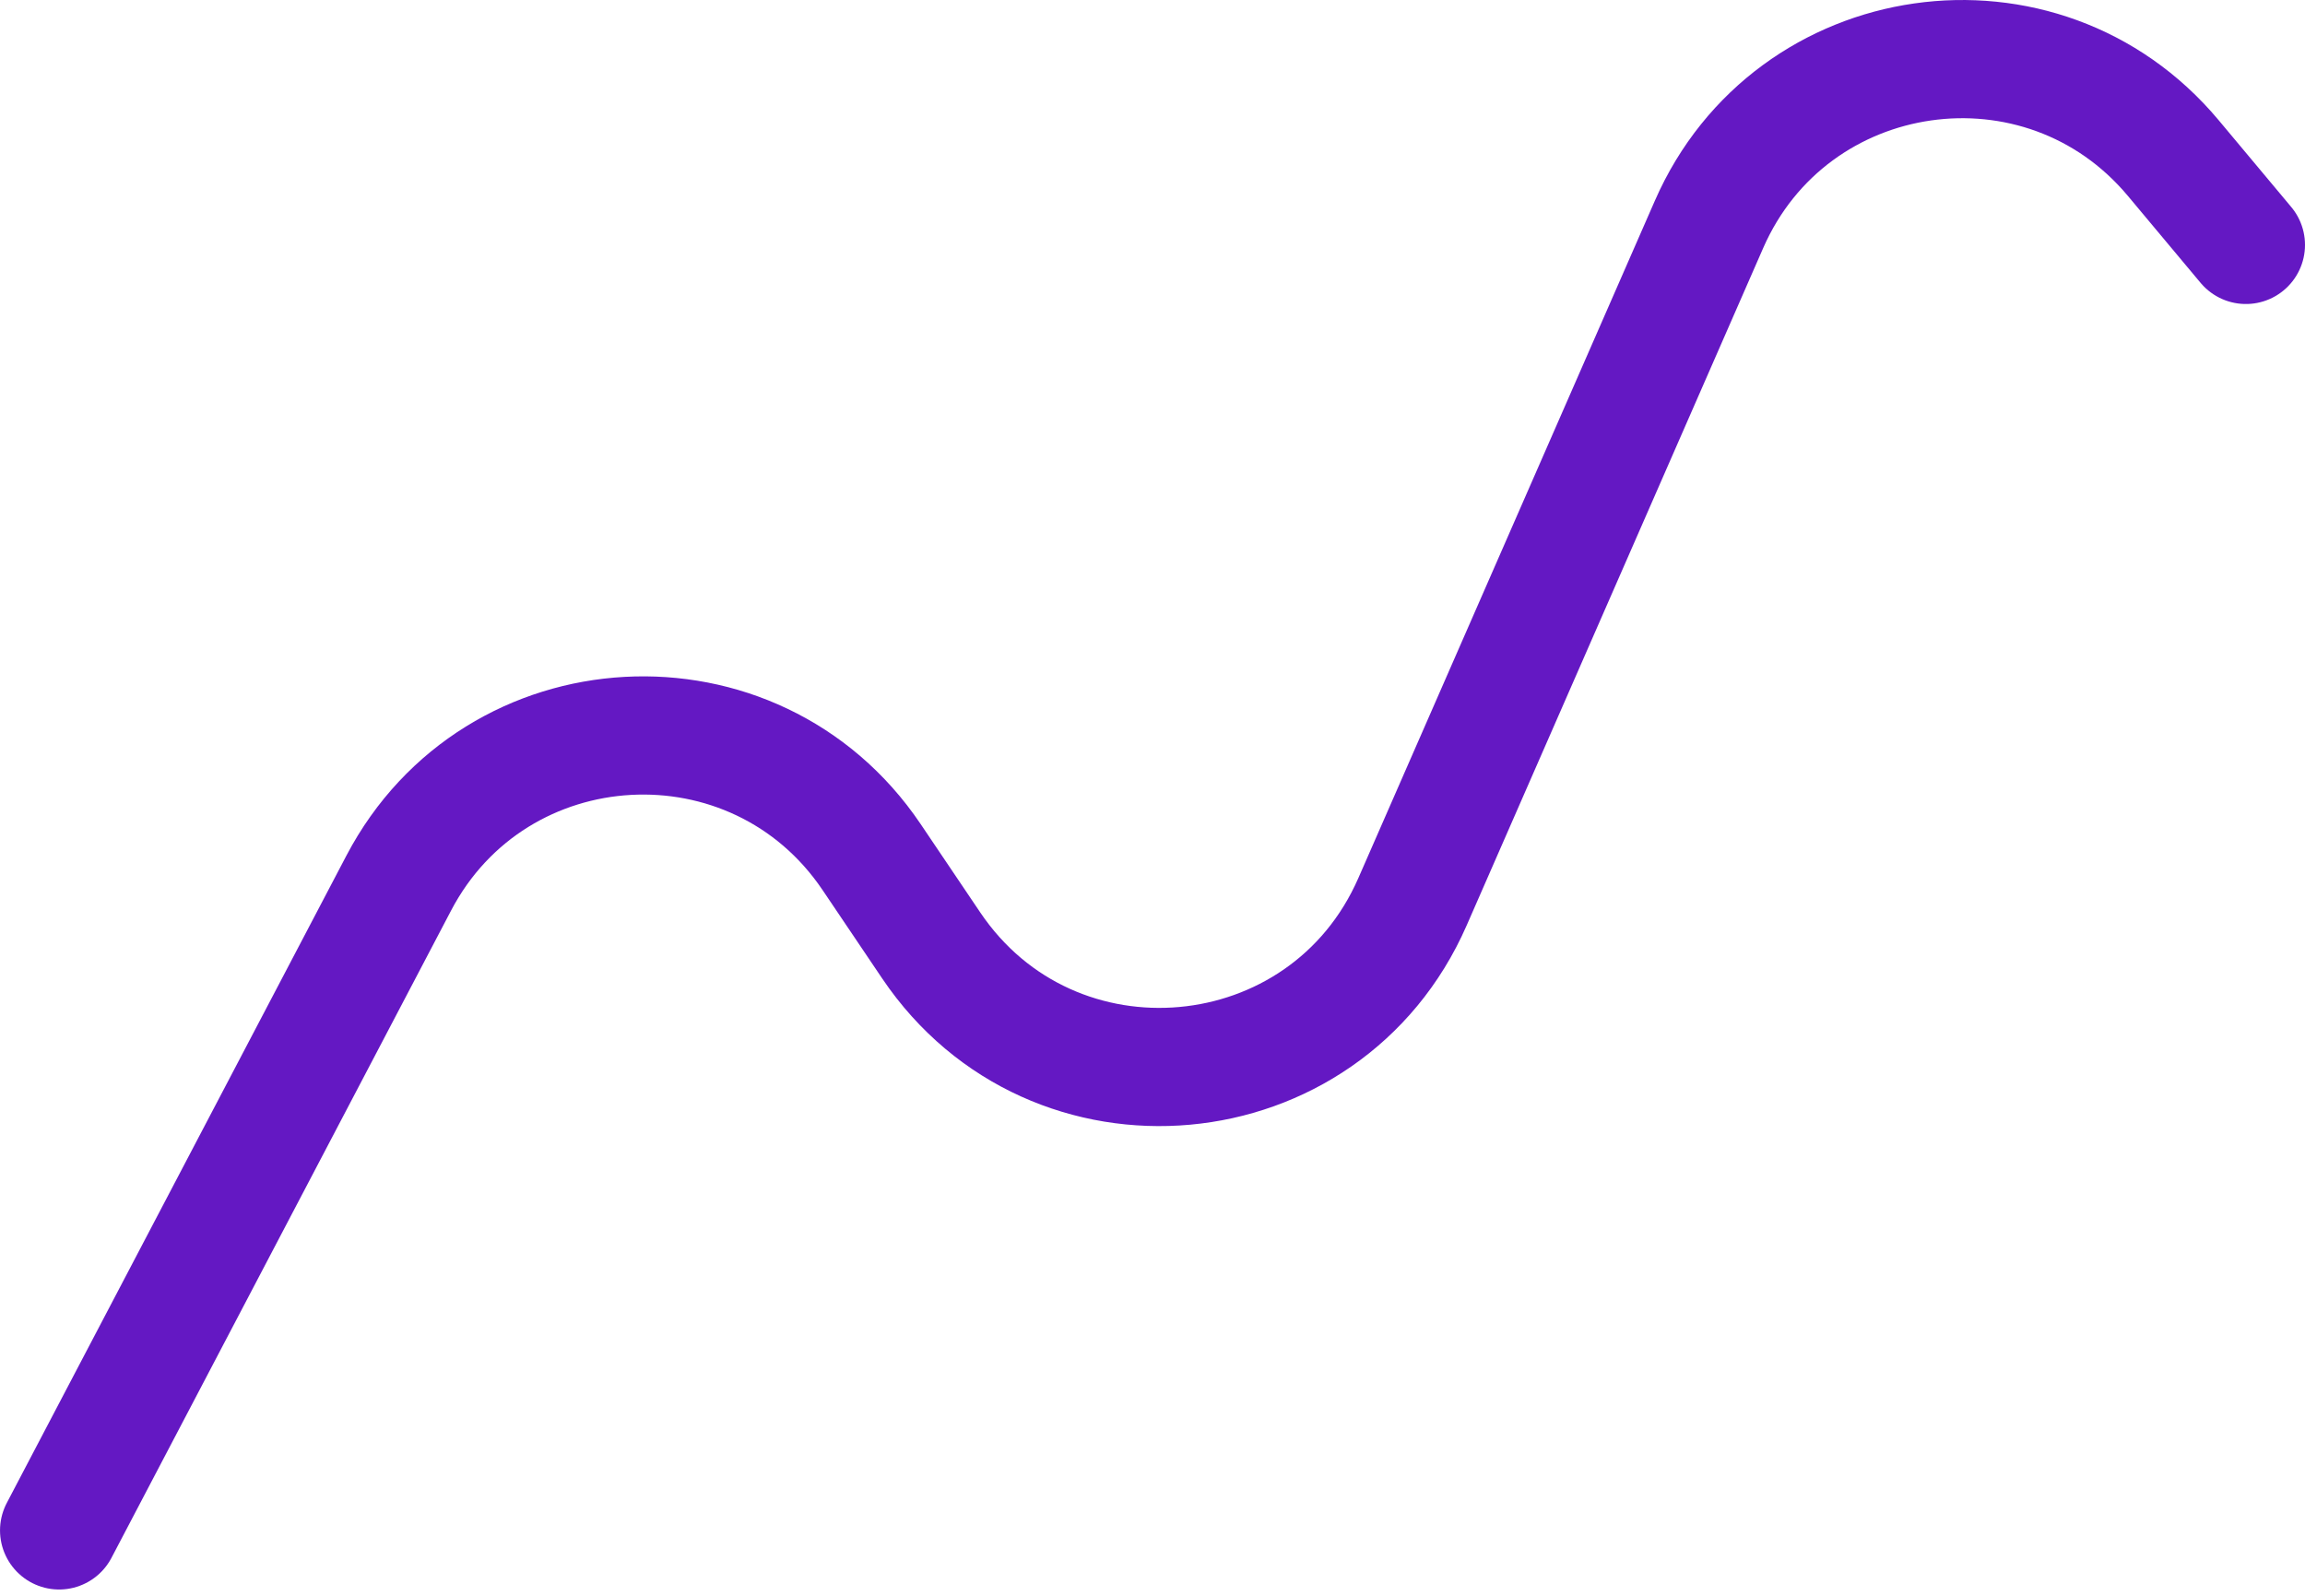 <svg width="117" height="81" viewBox="0 0 117 81" fill="none" xmlns="http://www.w3.org/2000/svg">
<path d="M3.001 77.681L20.238 44.827C25.16 35.445 38.317 34.719 44.242 43.503L47.266 47.987C53.436 57.135 67.272 55.881 71.697 45.773L86.749 11.389C90.917 1.866 103.645 0.047 110.313 8.022L114 12.431" stroke="#6418C3" stroke-width="6" stroke-linecap="round"/>
</svg>

